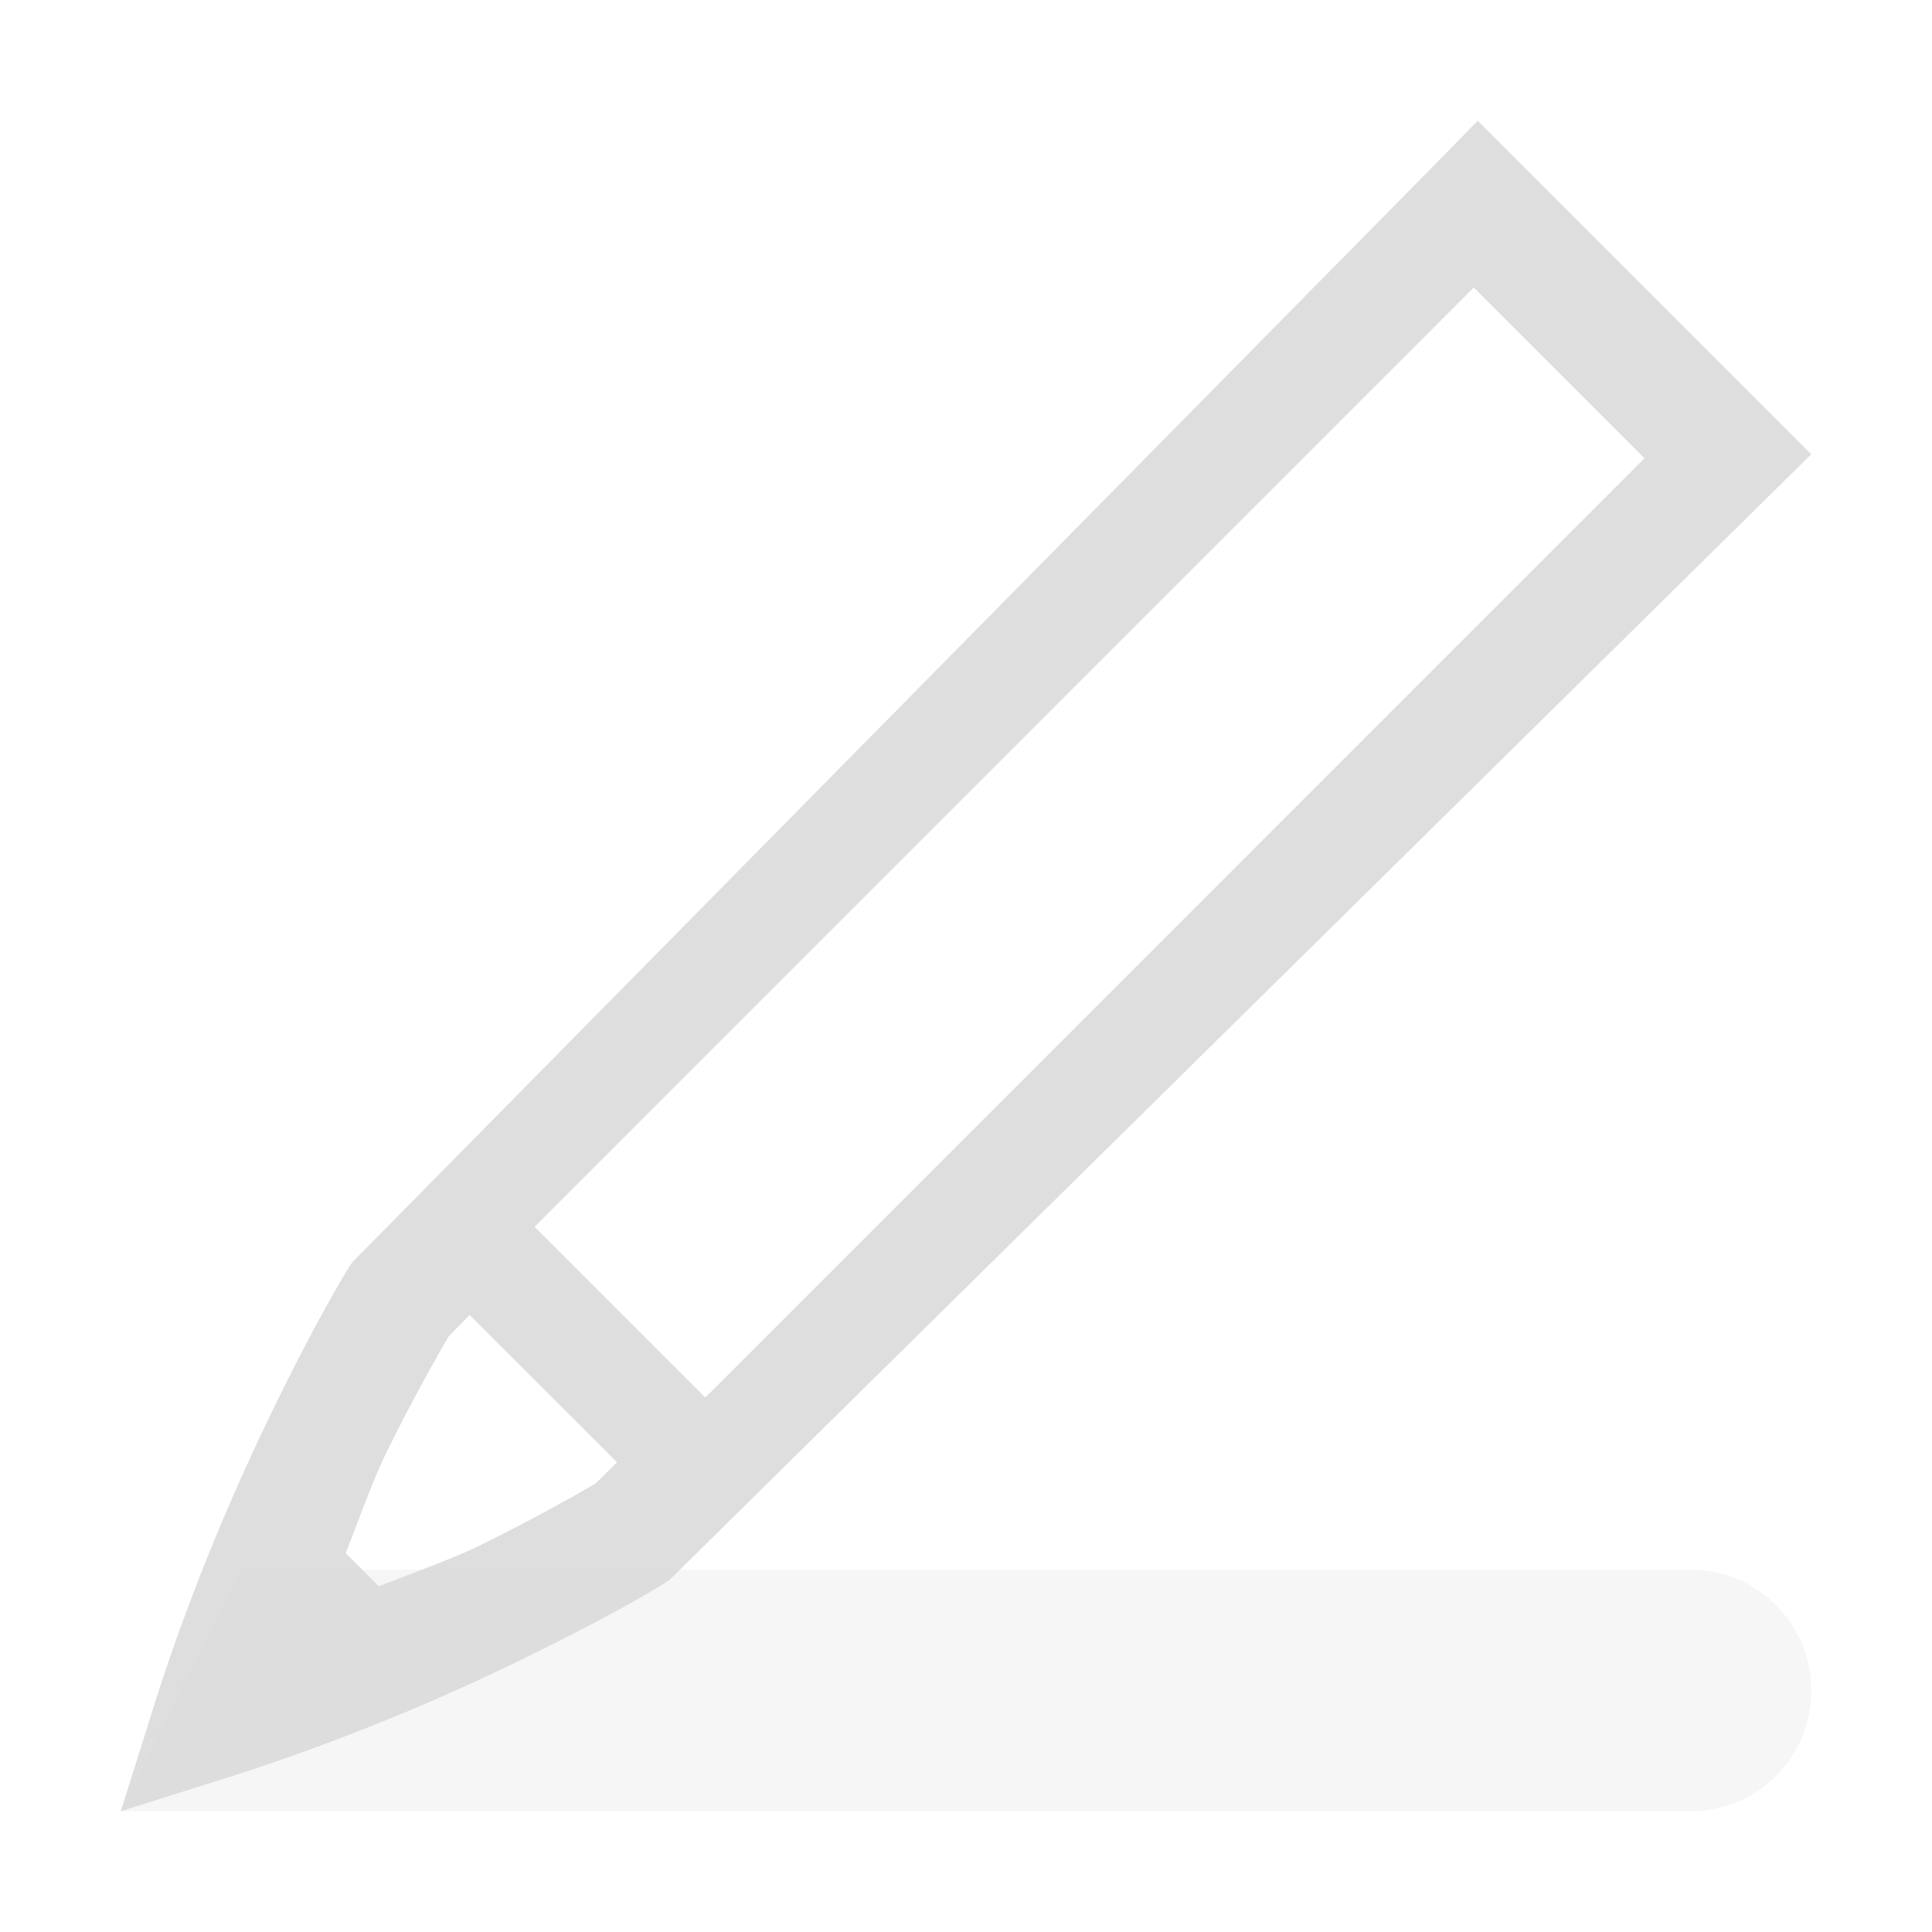 <?xml version='1.0' encoding='ASCII'?>
<svg xmlns="http://www.w3.org/2000/svg" width="16" height="16">
<defs><style id="current-color-scheme" type="text/css">.ColorScheme-Contrast{color:#dedede; fill:currentColor;}</style></defs><path d="m12.238 1-.352.36-8.97 9.095-.03.045c-.06.1-.27.45-.583 1.087-.314.638-.7 1.511-1.013 2.493L1 15l.92-.29a18 18 0 0 0 2.493-1.012c.638-.314.986-.52 1.087-.585l.045-.029L15 3.762zm-7.811 9.16 7.778-7.779 1.414 1.414-7.778 7.779zm-.538.73 1.221 1.22-.178.176c.007-.005-.379.227-.961.514-.214.105-.536.22-.834.337l-.274-.274c.116-.298.232-.62.337-.834.287-.582.52-.966.515-.96z" class="ColorScheme-Contrast" style="fill:currentColor" fill="currentColor"/>
<path fill="currentColor" d="M2 13h12c.554 0 1 .446 1 1s-.446 1-1 1H1z" opacity=".25" style="paint-order:markers stroke fill;fill:currentColor" class="ColorScheme-Contrast"/>
</svg>

